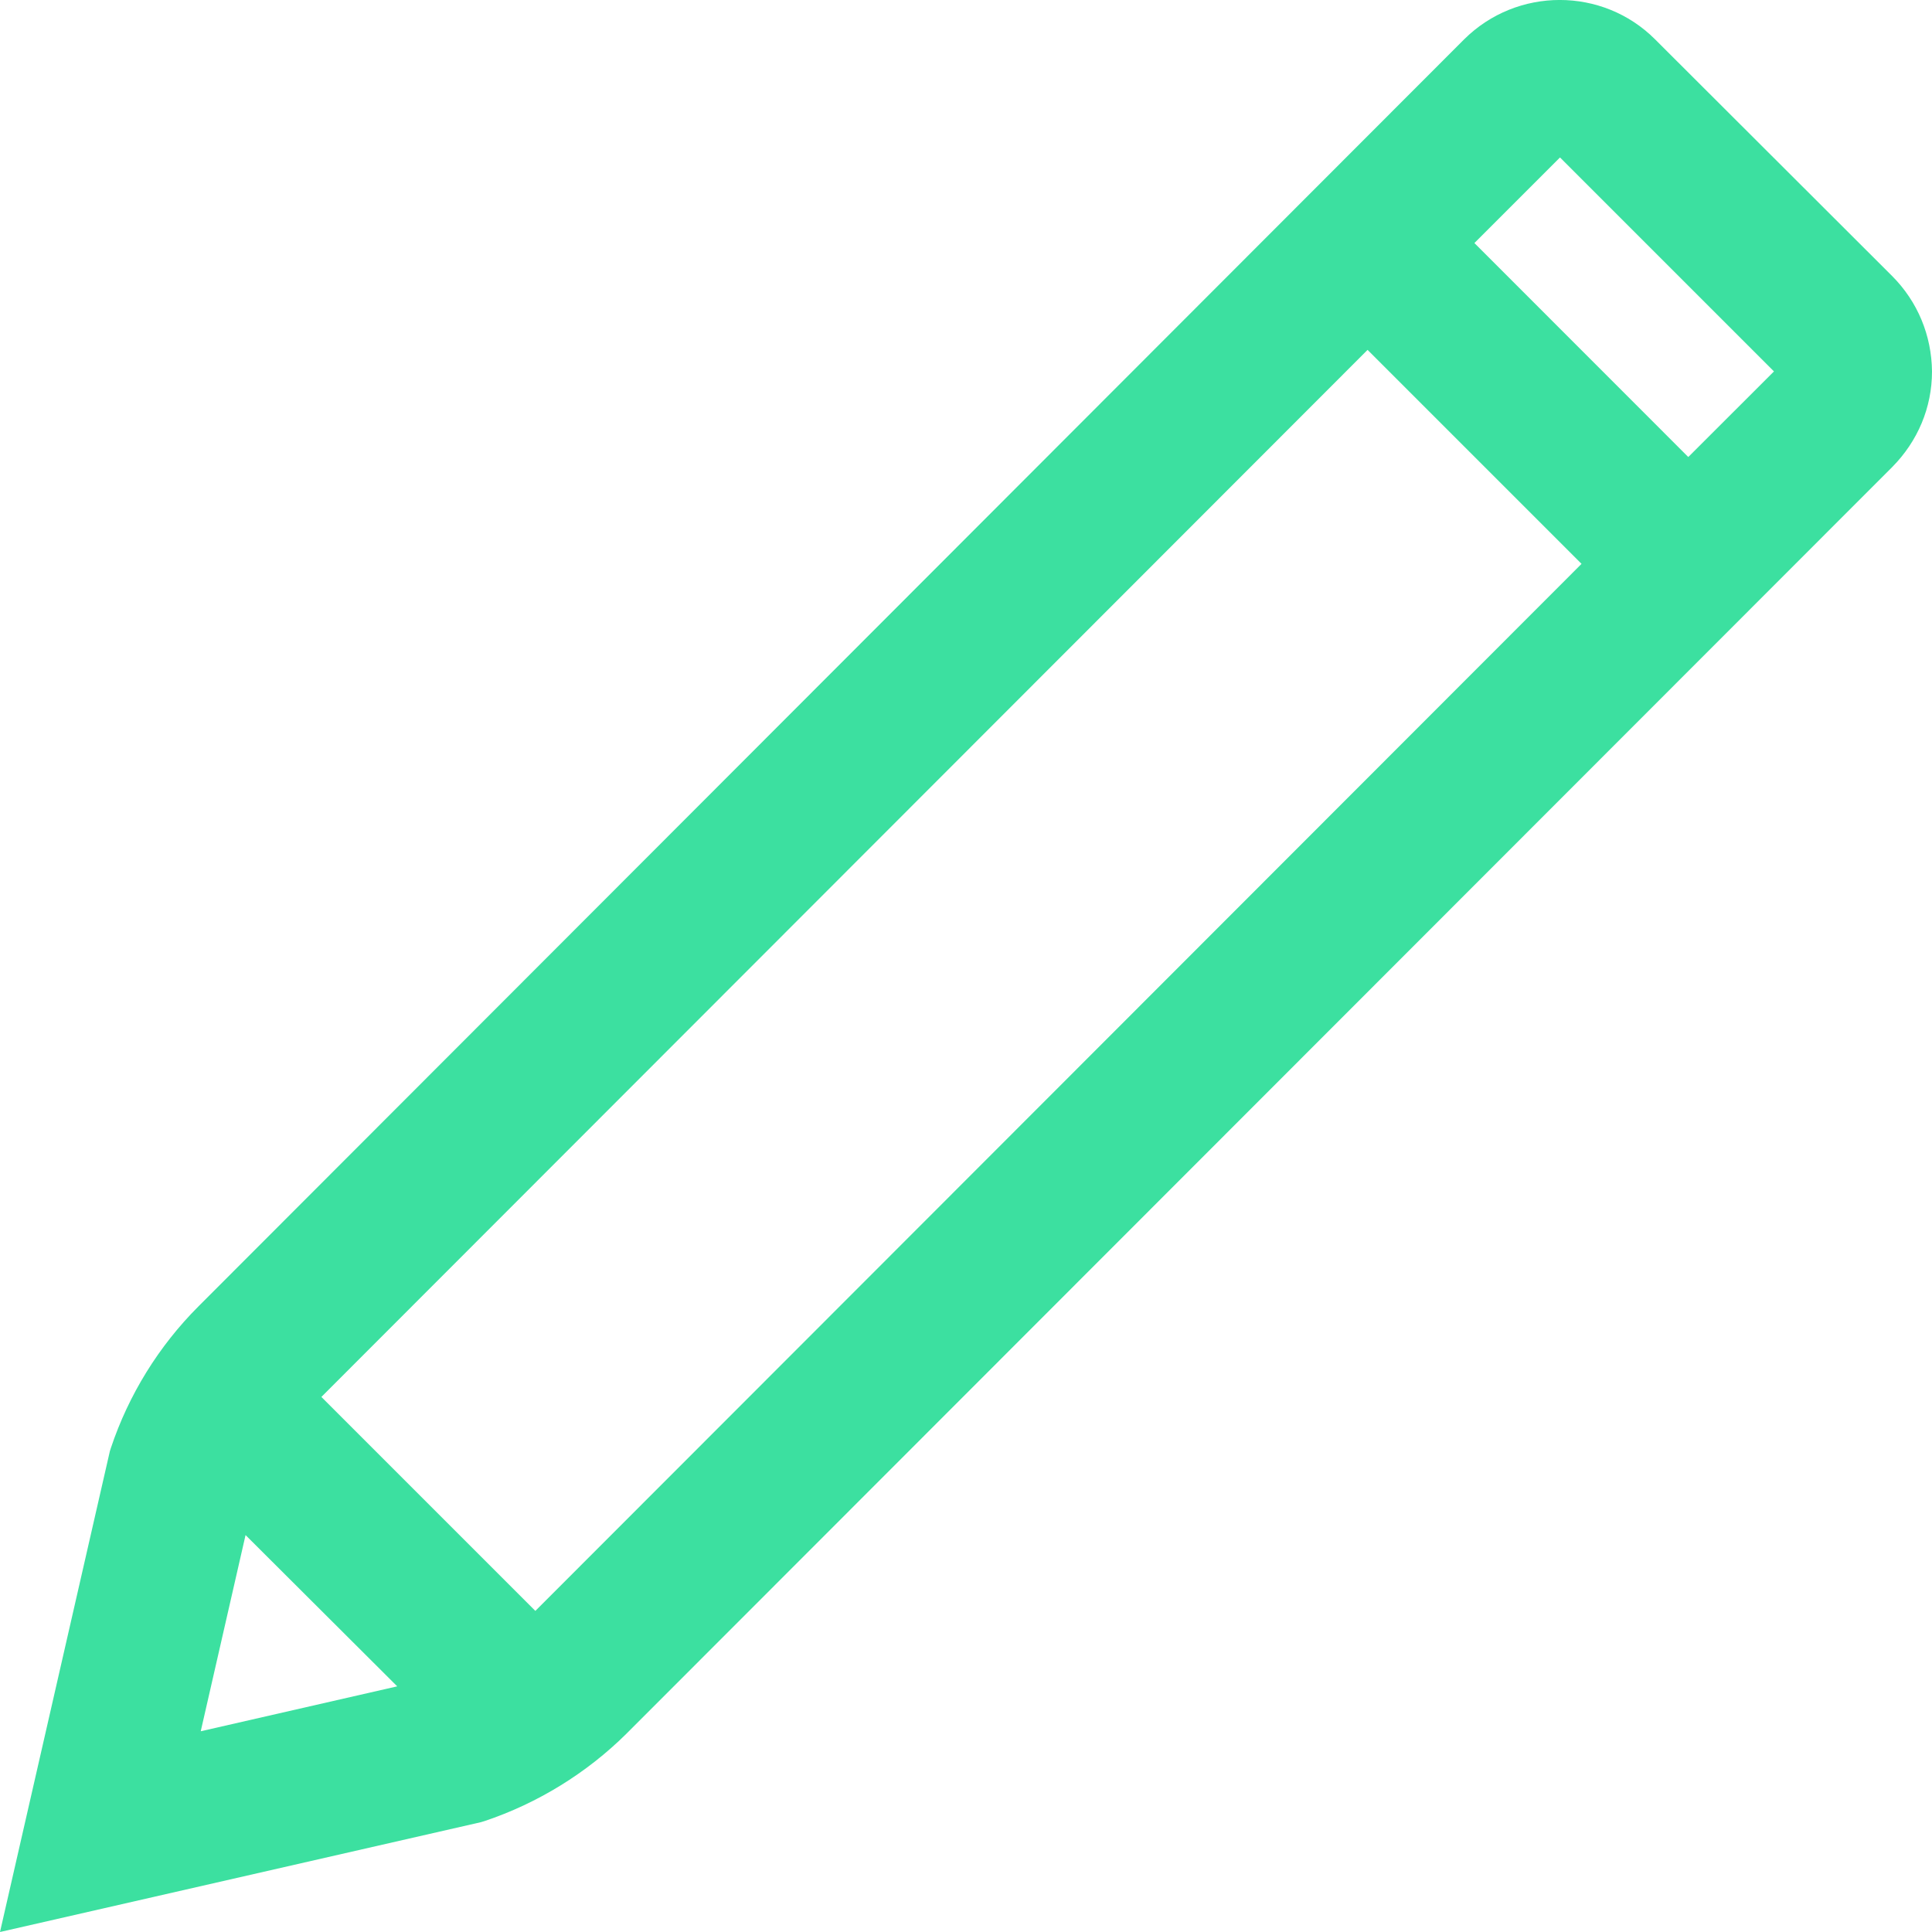 <svg width="20" height="20" viewBox="0 0 20 20" fill="none" xmlns="http://www.w3.org/2000/svg">
<path d="M19.586 2.856L17.133 0.407C16.59 -0.136 15.704 -0.136 15.157 0.407L2.054 13.524C1.644 13.934 1.332 14.438 1.148 14.989L1.137 15.024L0 20L4.979 18.863L5.015 18.852C5.565 18.668 6.073 18.355 6.483 17.949L19.59 4.833C19.852 4.567 20 4.22 20 3.845C19.996 3.473 19.852 3.122 19.586 2.856ZM2.078 17.922L2.542 15.891L4.112 17.457L2.078 17.922ZM5.542 16.676L3.327 14.461L14.157 3.622L16.372 5.837L5.542 16.676ZM17.477 4.731L15.263 2.516L16.149 1.63L18.364 3.845L17.477 4.731Z" fill="#3CE0A0"/>
</svg>
